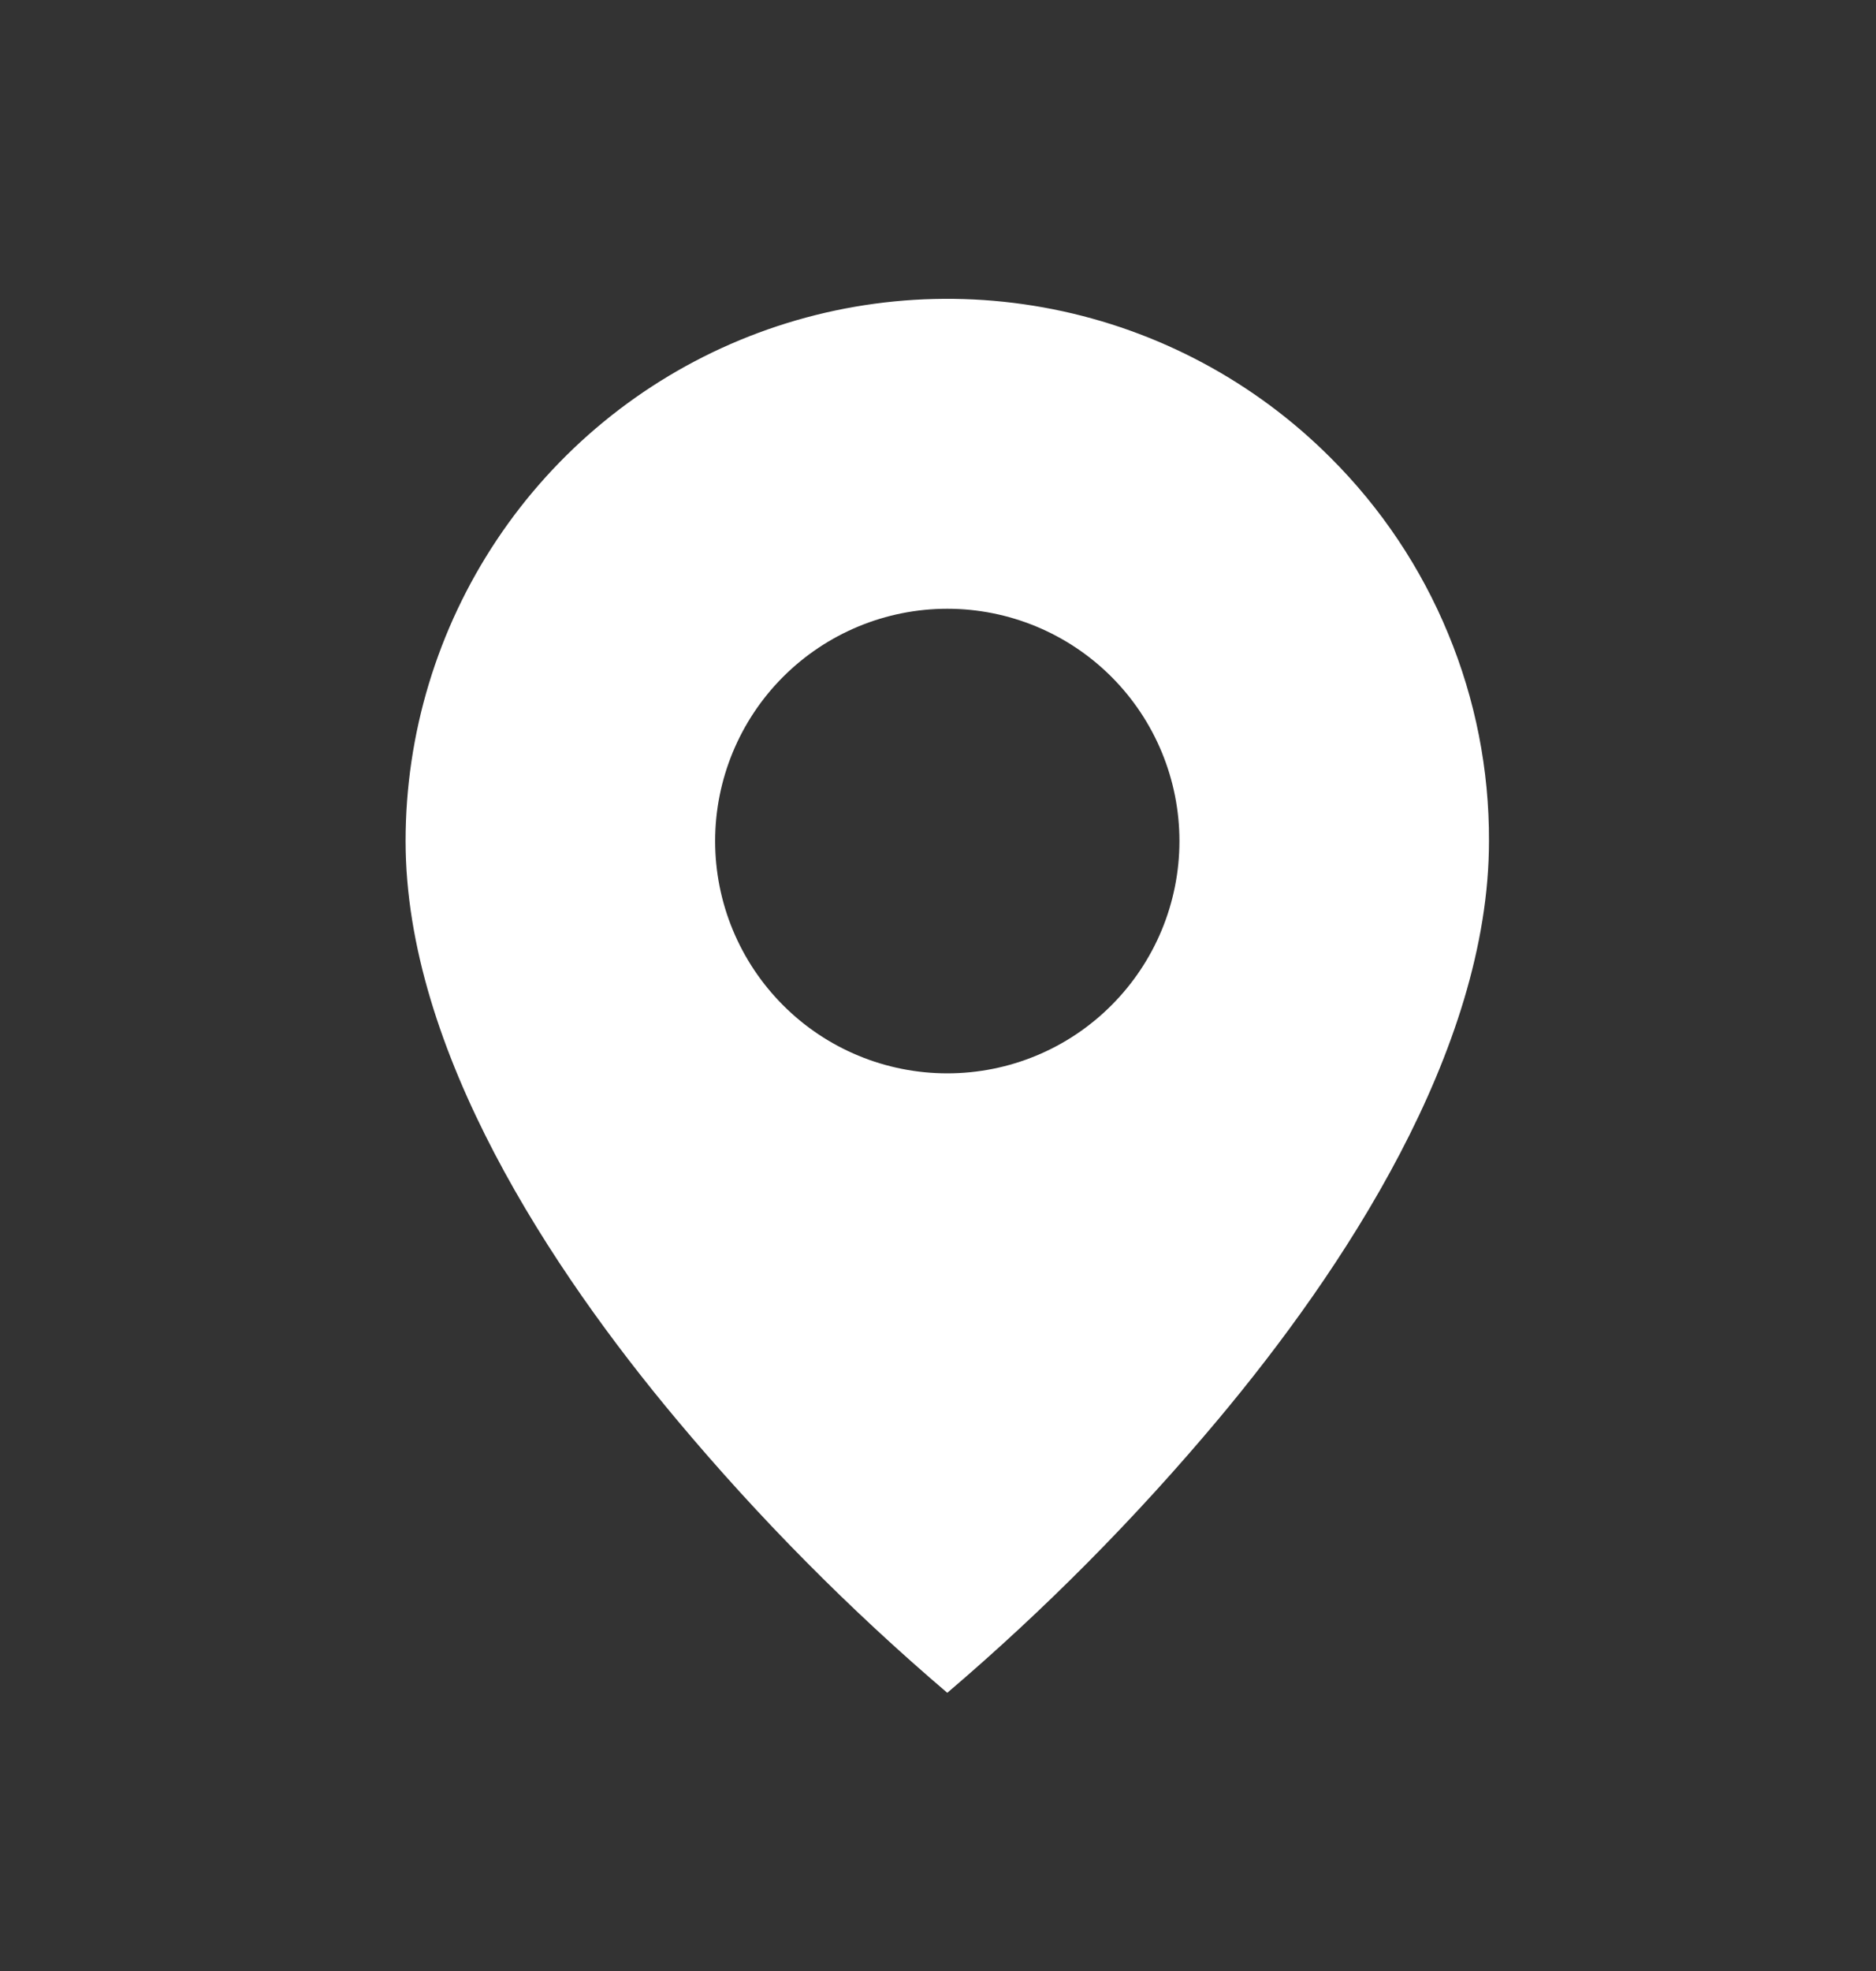 <svg width="20" height="21" viewBox="0 0 20 21" fill="none" xmlns="http://www.w3.org/2000/svg">
<rect x="0" y="0" width="20" height="21" fill="#333333" stroke="none"/>
<path d="M10.099 18.036C9.057 17.148 8.091 16.173 7.212 15.123C5.892 13.547 4.324 11.199 4.324 8.961C4.324 7.819 4.662 6.702 5.297 5.751C5.931 4.801 6.833 4.06 7.889 3.623C8.945 3.186 10.106 3.072 11.227 3.295C12.348 3.518 13.377 4.068 14.185 4.877C14.722 5.412 15.149 6.049 15.438 6.75C15.729 7.451 15.877 8.203 15.874 8.961C15.874 11.199 14.307 13.547 12.987 15.123C12.107 16.173 11.141 17.148 10.099 18.036ZM10.099 6.486C9.443 6.486 8.813 6.747 8.349 7.211C7.885 7.675 7.624 8.305 7.624 8.961C7.624 9.618 7.885 10.247 8.349 10.711C8.813 11.176 9.443 11.436 10.099 11.436C10.756 11.436 11.385 11.176 11.849 10.711C12.313 10.247 12.574 9.618 12.574 8.961C12.574 8.305 12.313 7.675 11.849 7.211C11.385 6.747 10.756 6.486 10.099 6.486Z" fill="white"/>
</svg>
